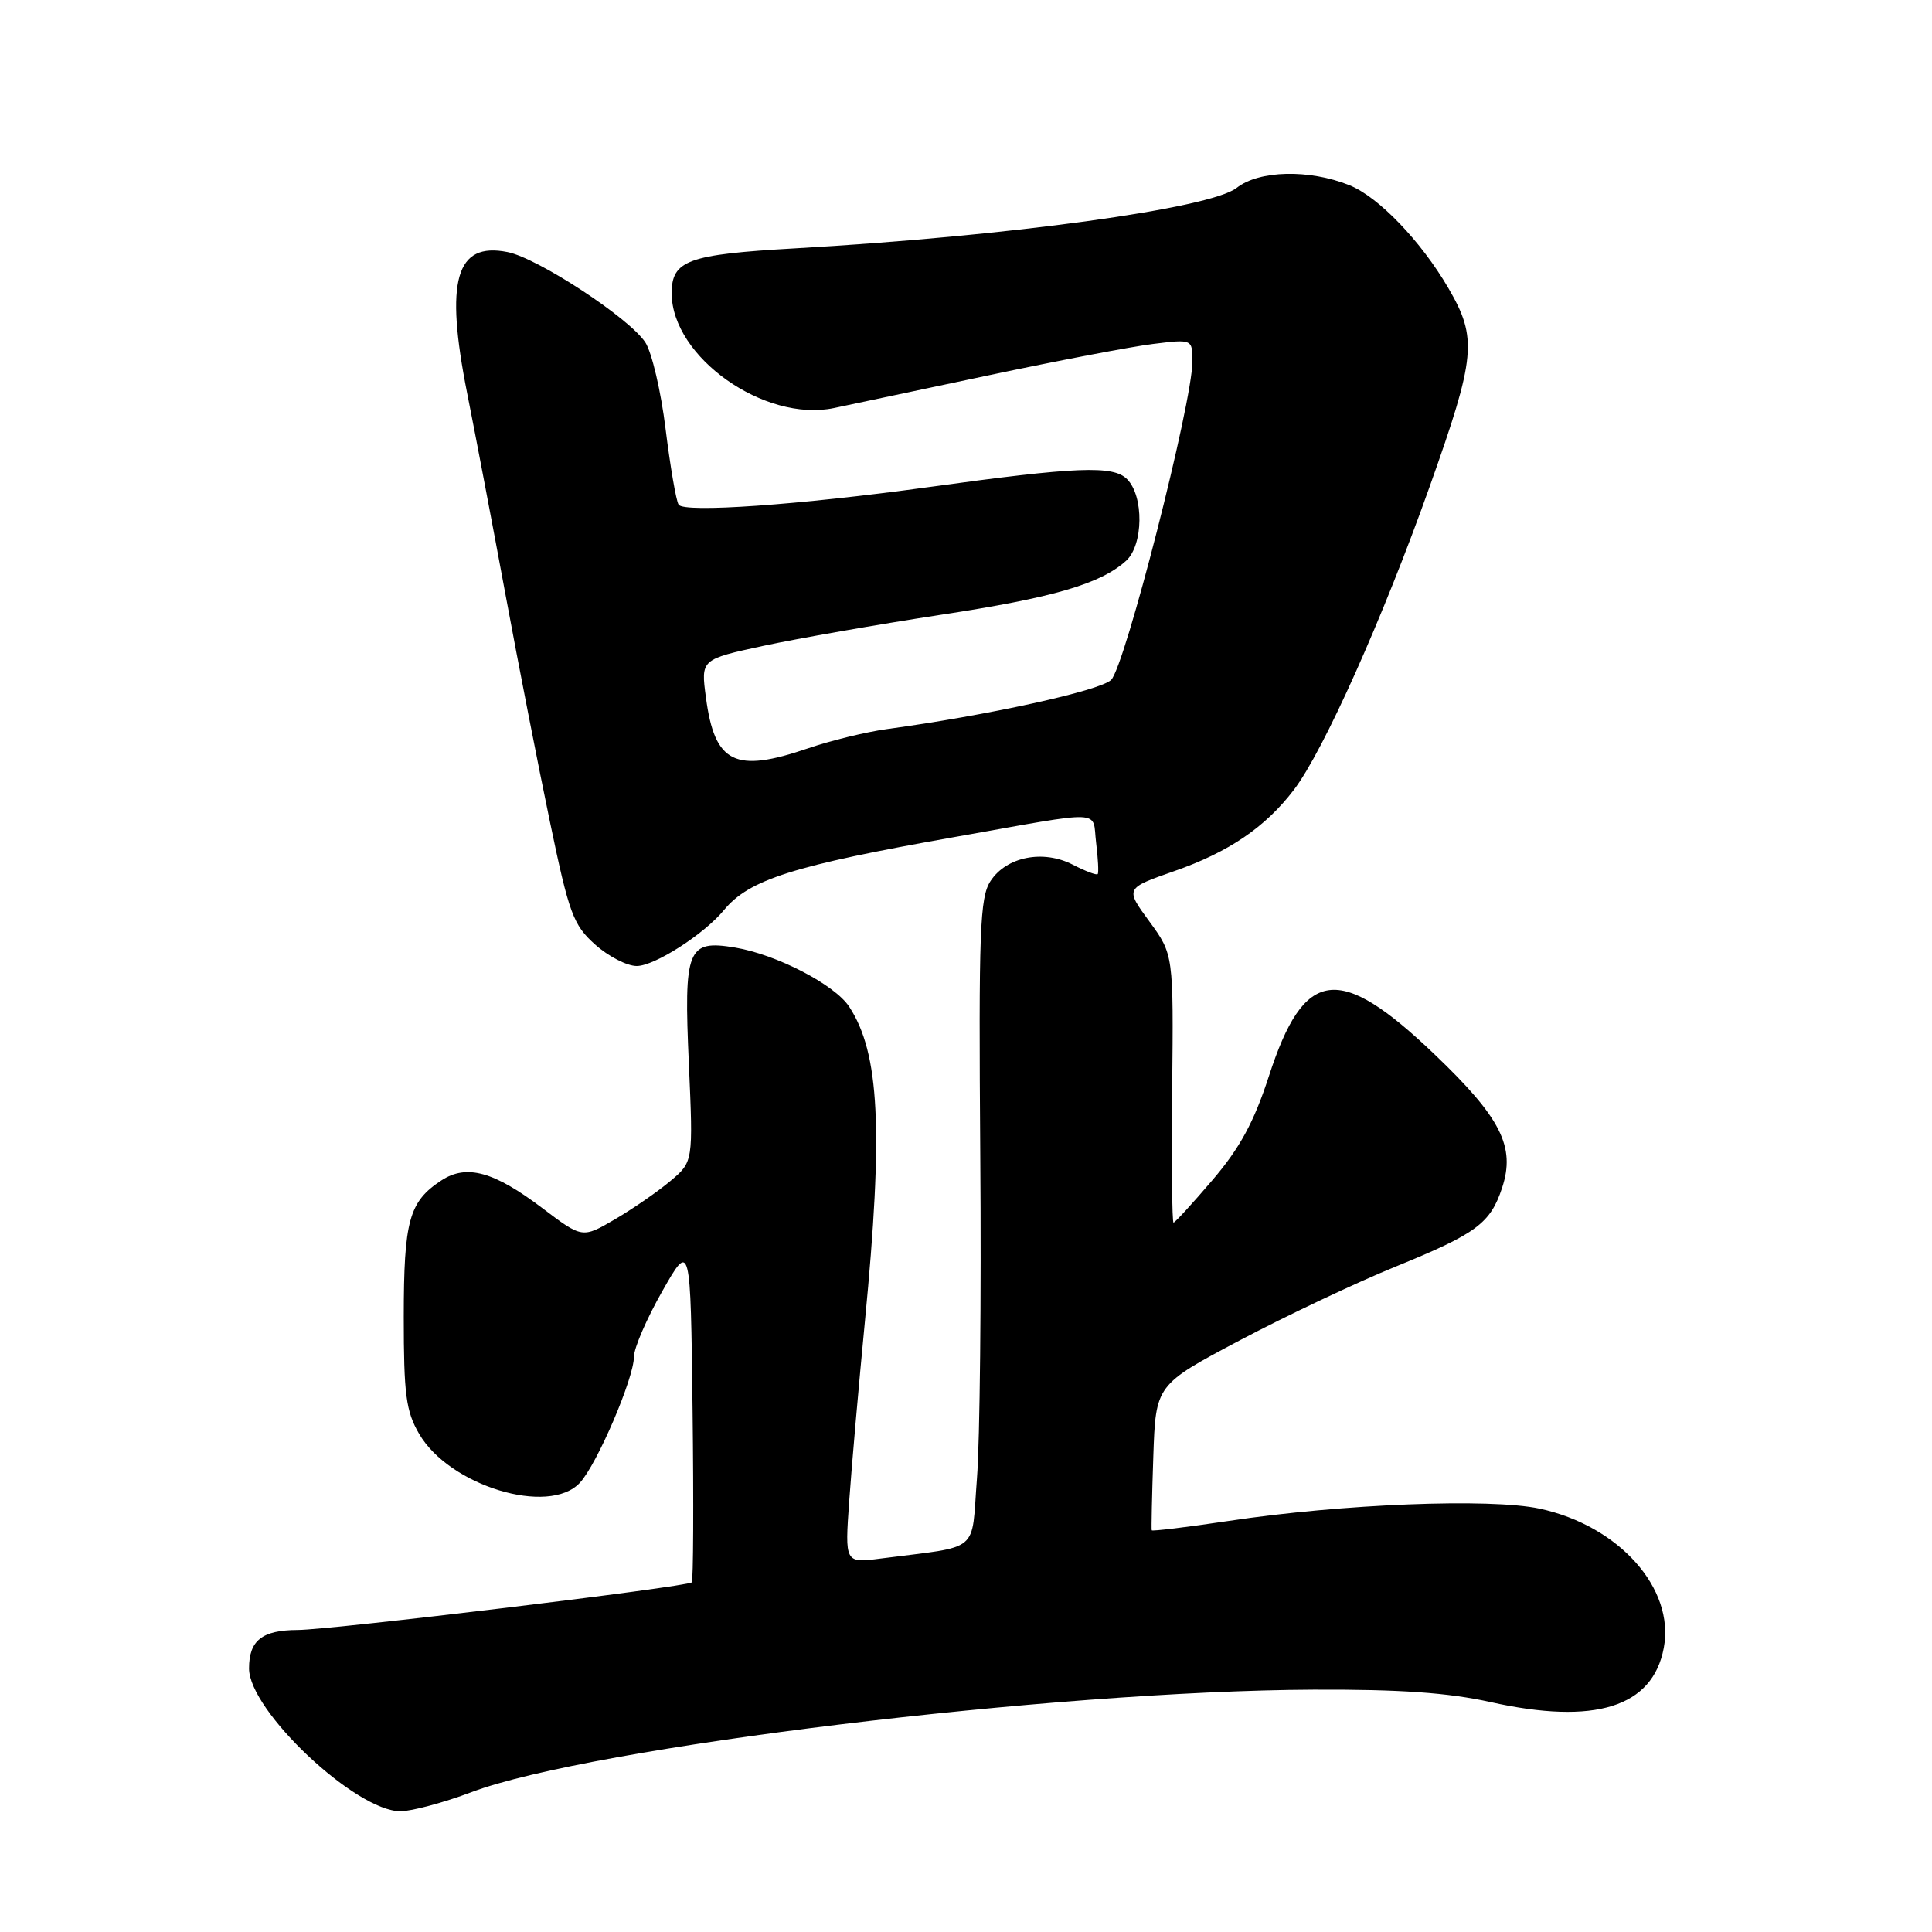 <?xml version="1.0" encoding="UTF-8" standalone="no"?>
<!DOCTYPE svg PUBLIC "-//W3C//DTD SVG 1.1//EN" "http://www.w3.org/Graphics/SVG/1.1/DTD/svg11.dtd" >
<svg xmlns="http://www.w3.org/2000/svg" xmlns:xlink="http://www.w3.org/1999/xlink" version="1.1" viewBox="0 0 256 256">
 <g >
 <path fill="currentColor"
d=" M 62.50 237.46 C 78.34 231.50 139.66 224.04 174.04 223.89 C 185.46 223.84 191.91 224.29 197.48 225.53 C 211.33 228.61 218.99 226.22 220.46 218.35 C 221.94 210.47 214.52 202.16 204.00 199.90 C 197.45 198.50 177.83 199.27 162.81 201.53 C 157.25 202.36 152.66 202.92 152.61 202.77 C 152.55 202.62 152.64 198.22 152.82 193.00 C 153.14 183.50 153.14 183.50 164.32 177.58 C 170.47 174.33 179.74 169.94 184.93 167.83 C 195.65 163.46 197.48 162.11 199.04 157.38 C 200.83 151.95 198.89 148.11 190.07 139.69 C 177.39 127.58 172.81 128.19 168.13 142.61 C 166.16 148.67 164.29 152.12 160.67 156.35 C 158.02 159.46 155.69 162.00 155.50 162.00 C 155.30 162.00 155.23 154.01 155.32 144.24 C 155.50 126.48 155.50 126.48 152.29 122.09 C 149.08 117.71 149.08 117.71 155.59 115.43 C 162.82 112.91 167.67 109.61 171.45 104.65 C 175.36 99.53 183.26 81.87 189.46 64.41 C 195.56 47.24 195.79 44.82 191.92 38.18 C 188.29 31.95 182.64 26.07 178.80 24.54 C 173.47 22.40 166.83 22.56 163.87 24.89 C 160.38 27.63 133.65 31.30 105.31 32.91 C 91.12 33.72 89.00 34.50 89.00 38.87 C 89.02 47.31 101.30 55.99 110.50 54.07 C 112.70 53.61 121.92 51.66 131.00 49.73 C 140.07 47.81 149.86 45.94 152.75 45.58 C 158.00 44.93 158.00 44.93 158.00 47.91 C 158.00 53.34 149.04 88.41 147.22 90.10 C 145.66 91.55 130.77 94.81 117.50 96.61 C 114.75 96.99 110.07 98.13 107.09 99.15 C 97.37 102.48 94.70 101.16 93.54 92.43 C 92.86 87.37 92.86 87.37 101.18 85.57 C 105.76 84.59 116.27 82.75 124.55 81.48 C 139.56 79.20 145.82 77.37 149.21 74.31 C 151.51 72.22 151.59 65.74 149.34 63.49 C 147.50 61.64 142.72 61.83 123.00 64.55 C 105.86 66.91 90.61 67.98 89.92 66.87 C 89.58 66.33 88.81 61.80 88.19 56.82 C 87.58 51.84 86.37 46.69 85.51 45.37 C 83.39 42.14 71.29 34.20 67.25 33.40 C 60.39 32.03 58.93 37.14 61.90 52.10 C 63.04 57.82 65.34 69.92 67.02 79.00 C 68.70 88.08 71.33 101.53 72.87 108.90 C 75.40 121.06 75.96 122.57 78.85 125.15 C 80.60 126.72 83.08 128.00 84.37 128.00 C 86.73 128.00 93.30 123.79 95.93 120.59 C 99.28 116.54 105.08 114.70 126.50 110.91 C 146.77 107.32 144.69 107.24 145.24 111.65 C 145.50 113.77 145.60 115.65 145.45 115.82 C 145.31 116.00 143.83 115.44 142.16 114.58 C 138.23 112.55 133.37 113.51 131.25 116.74 C 129.83 118.91 129.67 123.30 129.89 153.08 C 130.04 171.72 129.84 190.99 129.45 195.91 C 128.67 205.97 130.09 204.78 116.72 206.51 C 111.94 207.13 111.94 207.13 112.53 198.82 C 112.85 194.24 113.79 183.55 114.61 175.05 C 117.06 149.71 116.55 139.54 112.52 133.39 C 110.61 130.47 102.90 126.48 97.42 125.56 C 91.06 124.50 90.59 125.67 91.28 141.01 C 91.85 153.95 91.85 153.95 88.84 156.48 C 87.18 157.88 83.88 160.16 81.49 161.56 C 77.16 164.09 77.16 164.09 71.86 160.08 C 65.44 155.22 61.82 154.23 58.49 156.41 C 54.19 159.23 53.51 161.72 53.50 174.50 C 53.50 184.78 53.79 187.00 55.54 190.00 C 59.56 196.89 72.72 200.89 76.83 196.48 C 79.10 194.05 84.00 182.63 84.00 179.78 C 84.00 178.63 85.69 174.72 87.75 171.10 C 91.50 164.50 91.50 164.50 91.77 186.90 C 91.92 199.22 91.87 209.47 91.66 209.67 C 91.06 210.27 43.96 215.96 39.45 215.98 C 34.72 216.00 33.00 217.36 33.00 221.08 C 33.00 226.68 47.13 240.00 53.06 240.00 C 54.54 240.00 58.80 238.86 62.50 237.46 Z "/>
</g>
</svg>